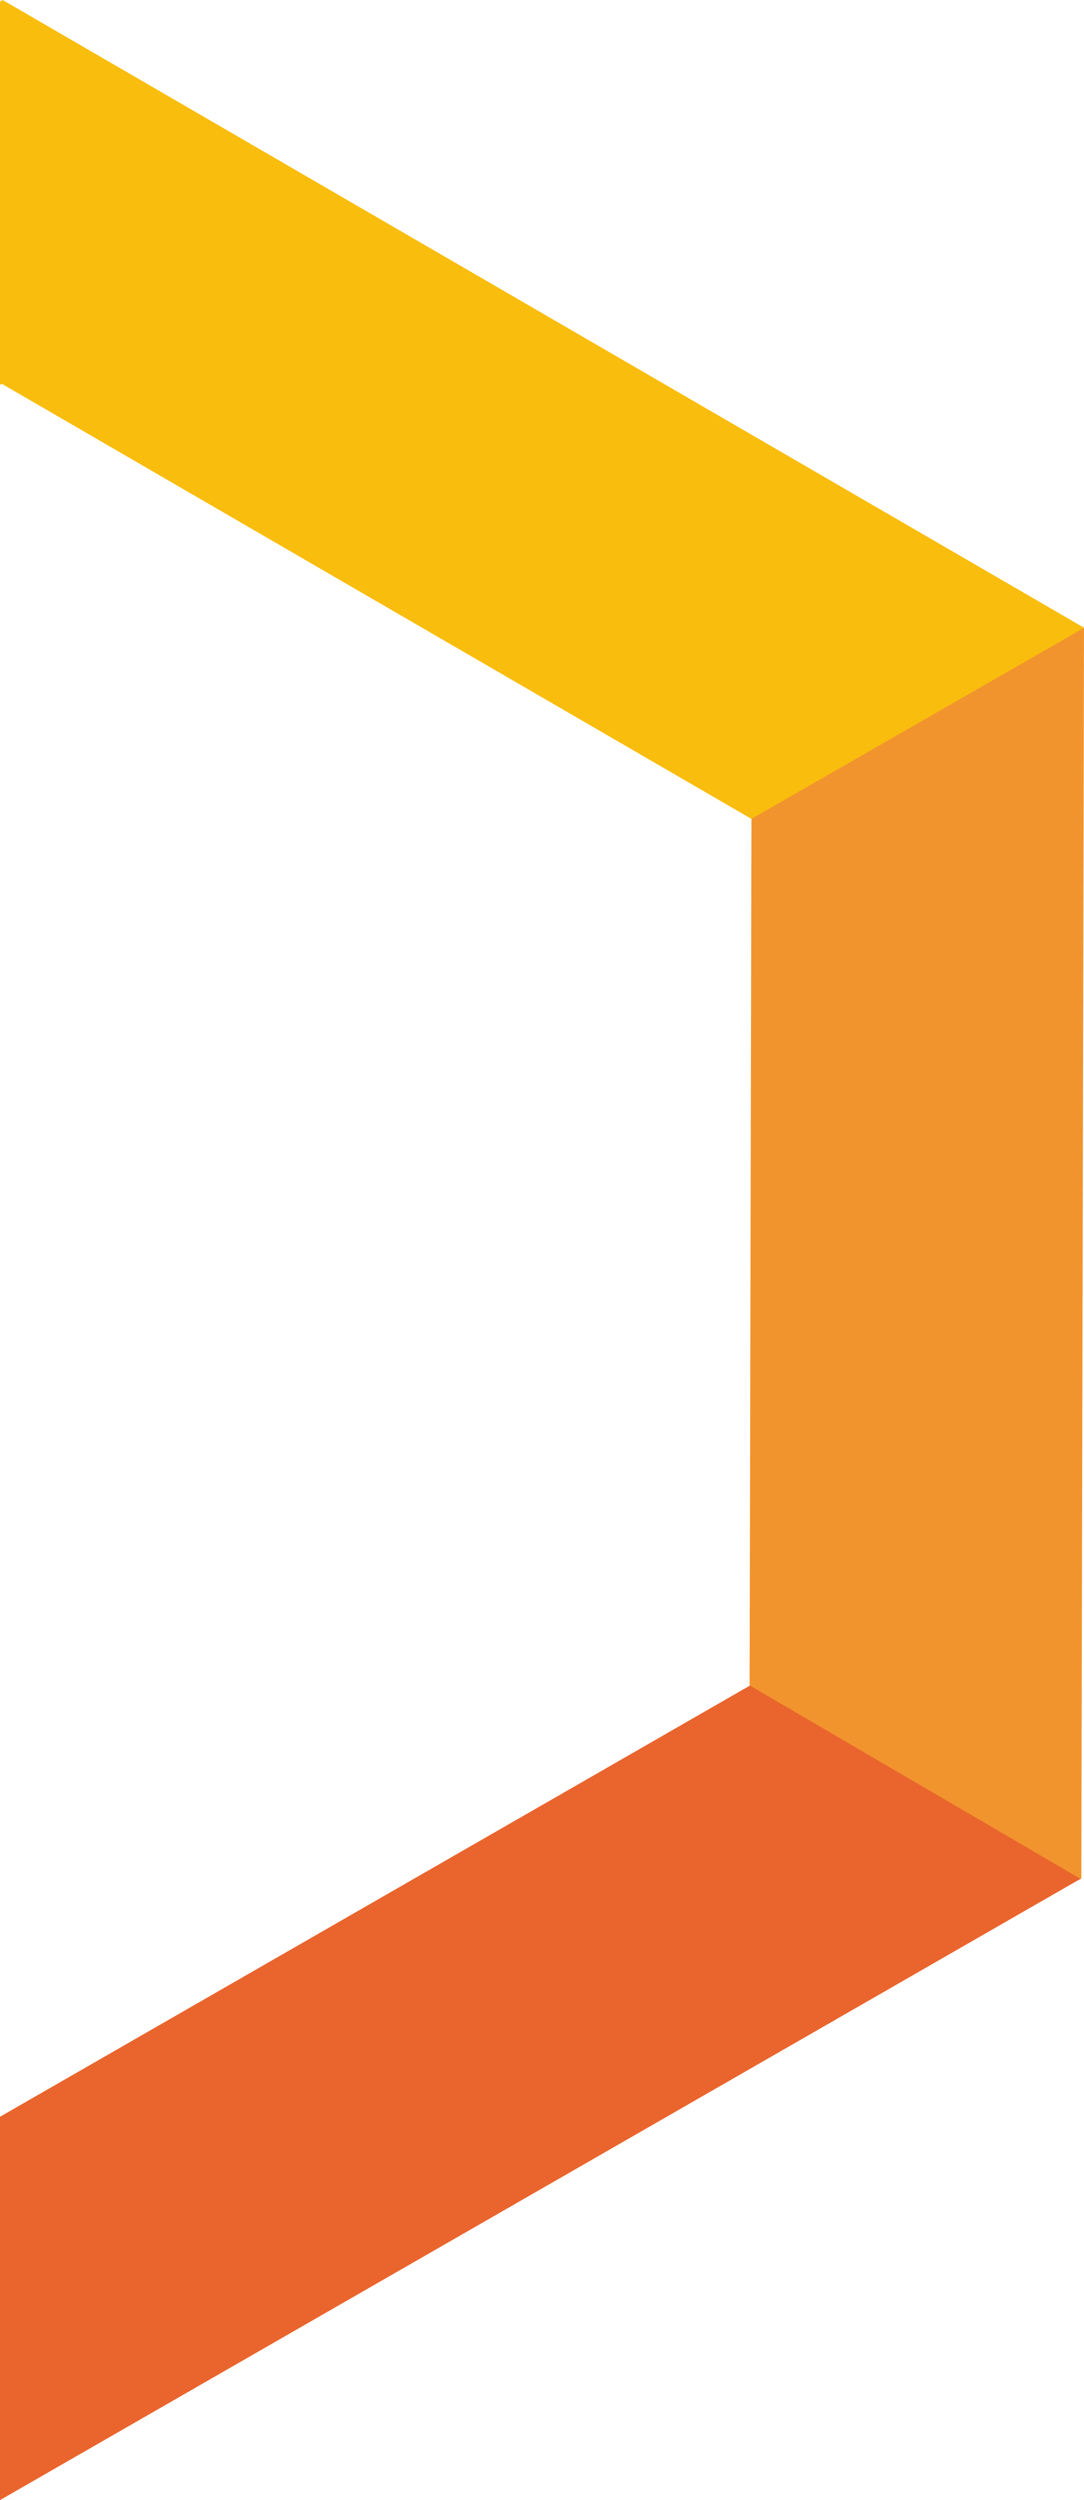 <svg version="1.1" id="图层_1" x="0px" y="0px" width="69.11px" height="159.32px" viewBox="0 0 69.11 159.32" enable-background="new 0 0 69.11 159.32" xml:space="preserve" xmlns:xml="http://www.w3.org/XML/1998/namespace" xmlns="http://www.w3.org/2000/svg" xmlns:xlink="http://www.w3.org/1999/xlink">
  <g>
    <polygon fill="#F1942E" points="68.431,39.902 47.765,51.582 47.9,52.18 47.91,52.18 47.79,107.4 47.79,107.43 48.047,108.25 
		66.854,119.375 68.89,119.73 68.94,119.71 69.11,40.01 69.11,40 	" class="color c1"/>
    <polygon fill="#F9BD0D" points="69.11,40 69.11,40.01 47.91,52.18 47.9,52.18 47.4,51.89 0.12,24.46 0,24.52 0,0.1 0.17,0 
		68.61,39.71 	" class="color c2"/>
    <polygon fill="#EA652D" points="68.89,119.73 68.38,120.02 0,159.32 0,134.89 47.31,107.7 47.79,107.43 47.79,107.4 	" class="color c3"/>
  </g>
</svg>